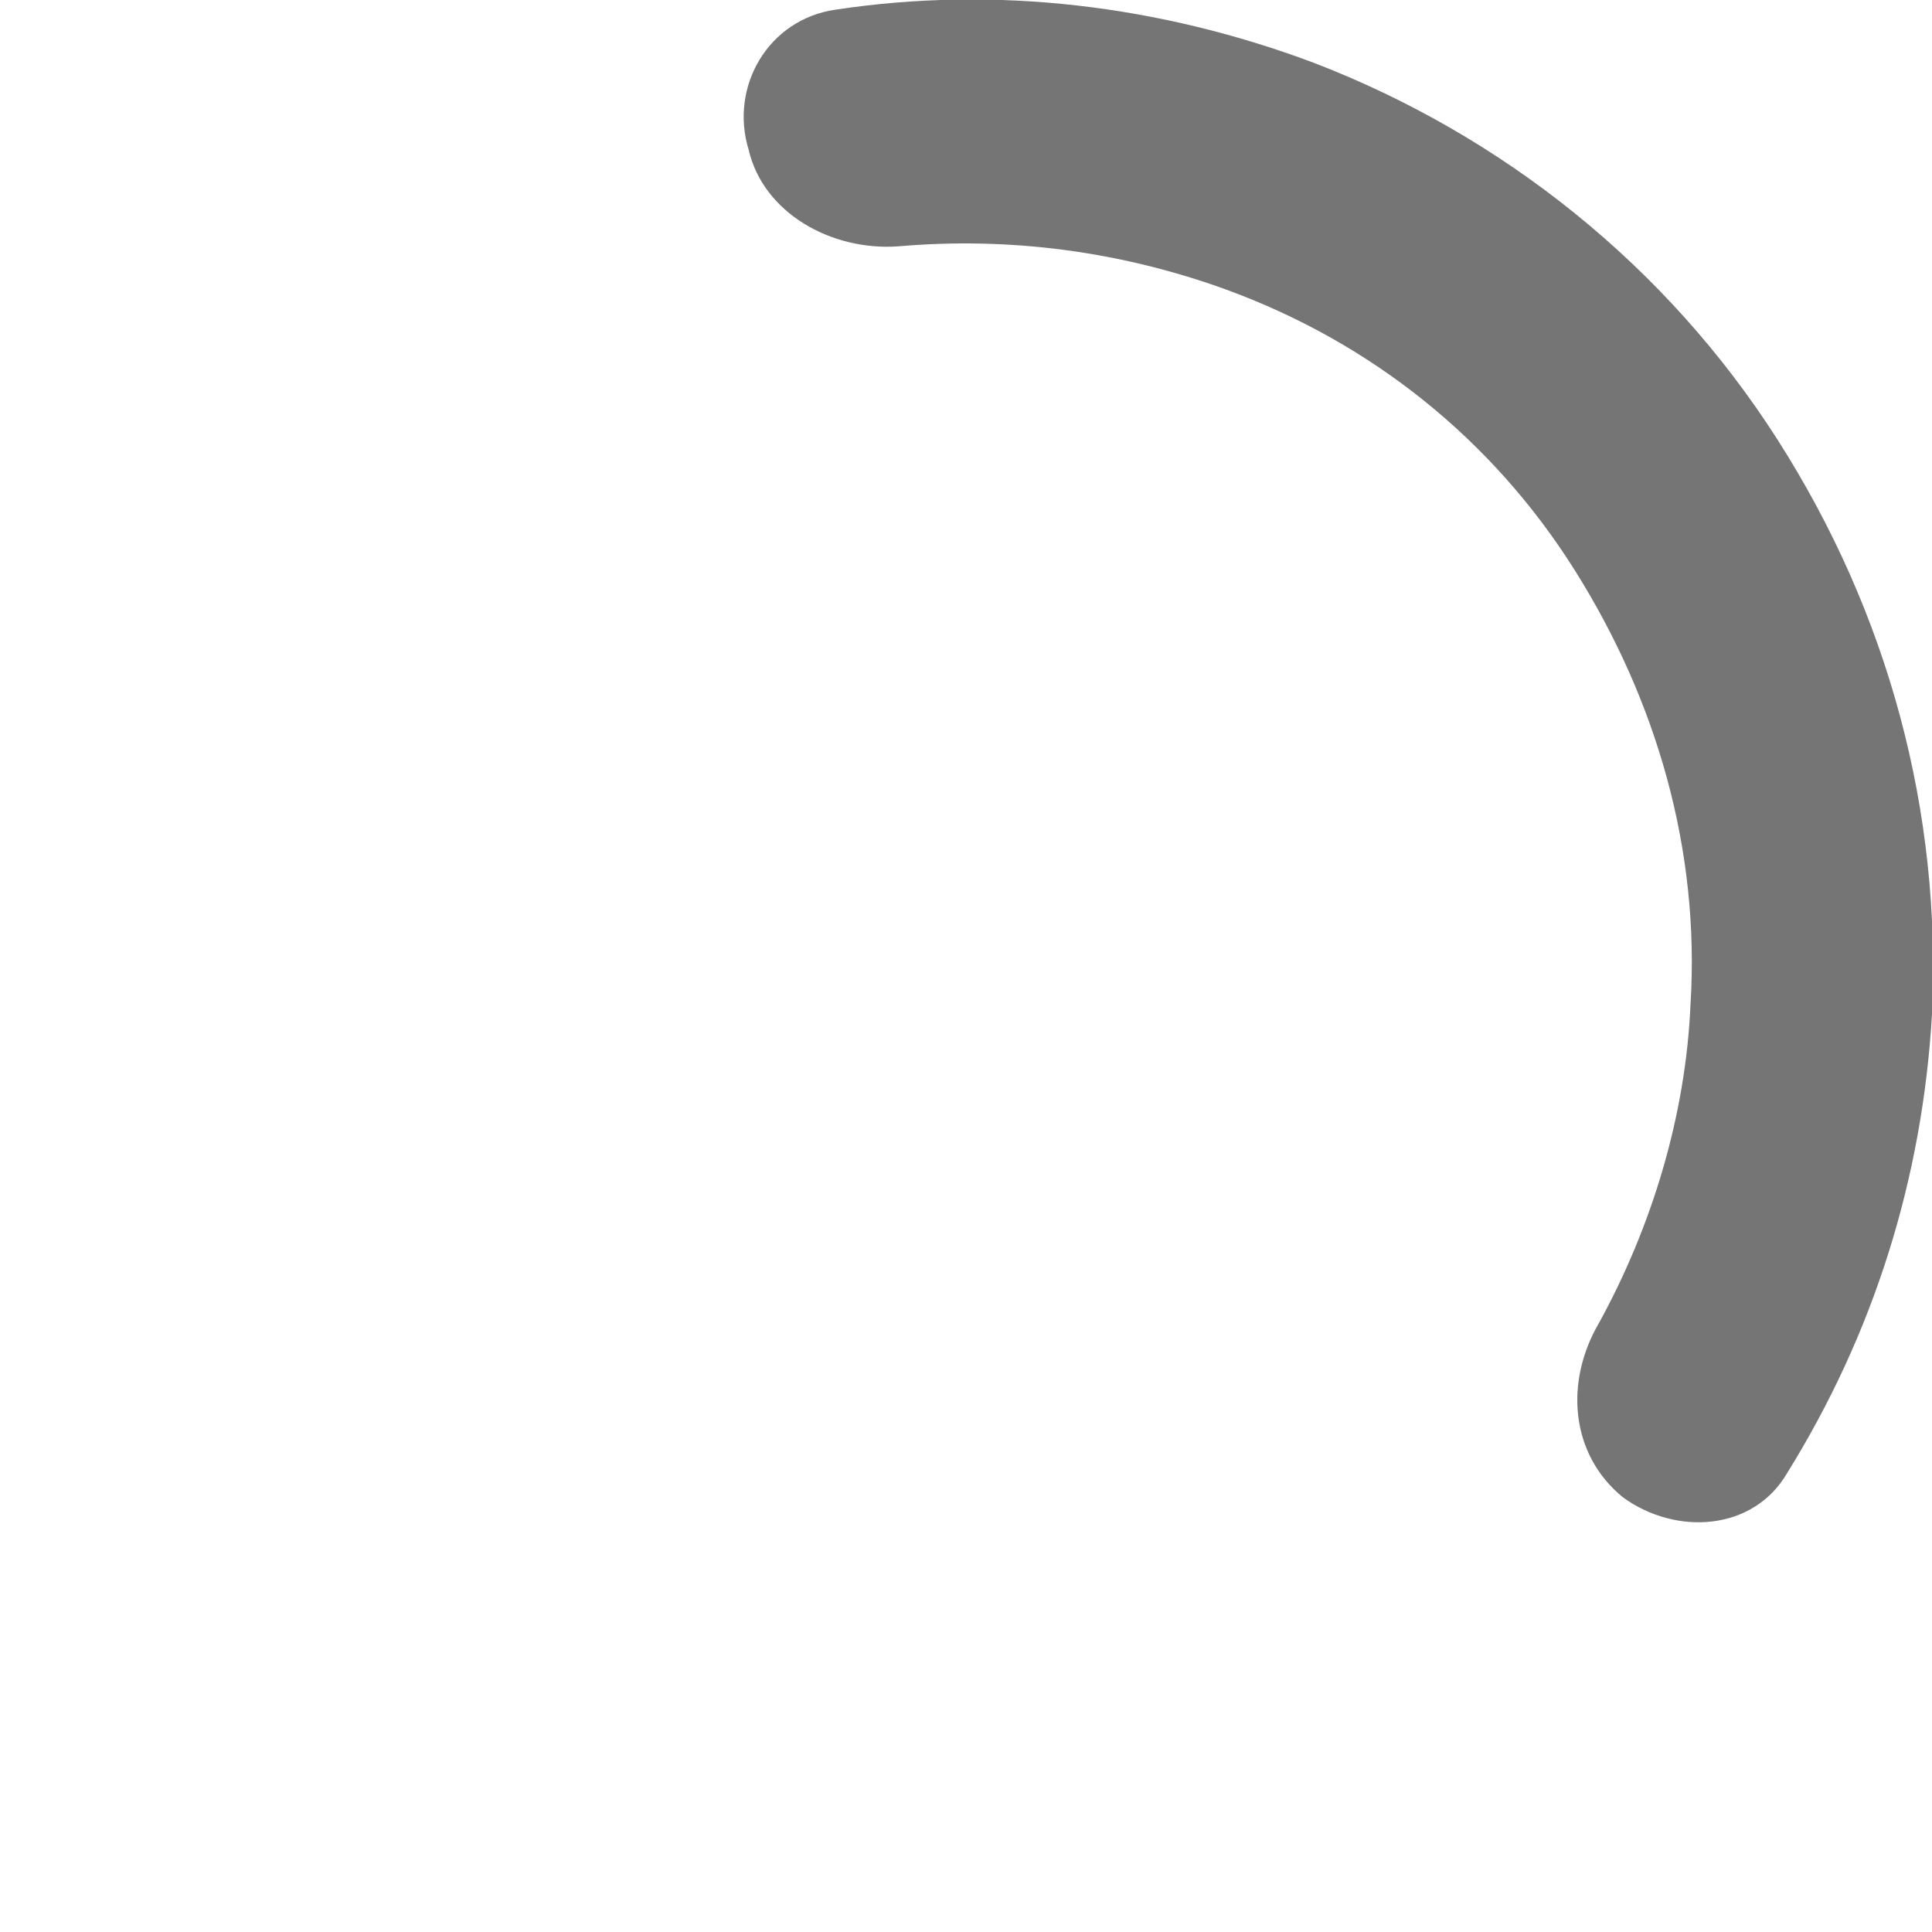 <?xml version="1.0" encoding="utf-8"?>
<!-- Generator: Adobe Illustrator 26.0.2, SVG Export Plug-In . SVG Version: 6.00 Build 0)  -->
<svg version="1.1" id="Calque_1" xmlns="http://www.w3.org/2000/svg" xmlns:xlink="http://www.w3.org/1999/xlink" x="0px" y="0px"
	 viewBox="0 0 40 40" style="enable-background:new 0 0 40 40;" xml:space="preserve">
<style type="text/css">
	.st0{fill:#757575;}
</style>
<path class="st0" d="M15.5,3.1c-0.4-1.3,0.4-2.7,1.8-2.9c3.3-0.5,6.7-0.1,9.9,1.1c3.9,1.5,7.3,4.2,9.6,7.8S40.2,16.8,40,21
	c-0.2,3.4-1.2,6.6-3,9.5c-0.7,1.2-2.3,1.3-3.4,0.5l0,0c-1.1-0.9-1.2-2.4-0.5-3.6c1.1-2,1.8-4.3,1.9-6.6c0.2-3.2-0.7-6.3-2.4-9
	c-1.7-2.7-4.2-4.7-7.2-5.8c-2.2-0.8-4.5-1.1-6.8-0.9C17.2,5.2,15.8,4.4,15.5,3.1L15.5,3.1z"/>
</svg>

